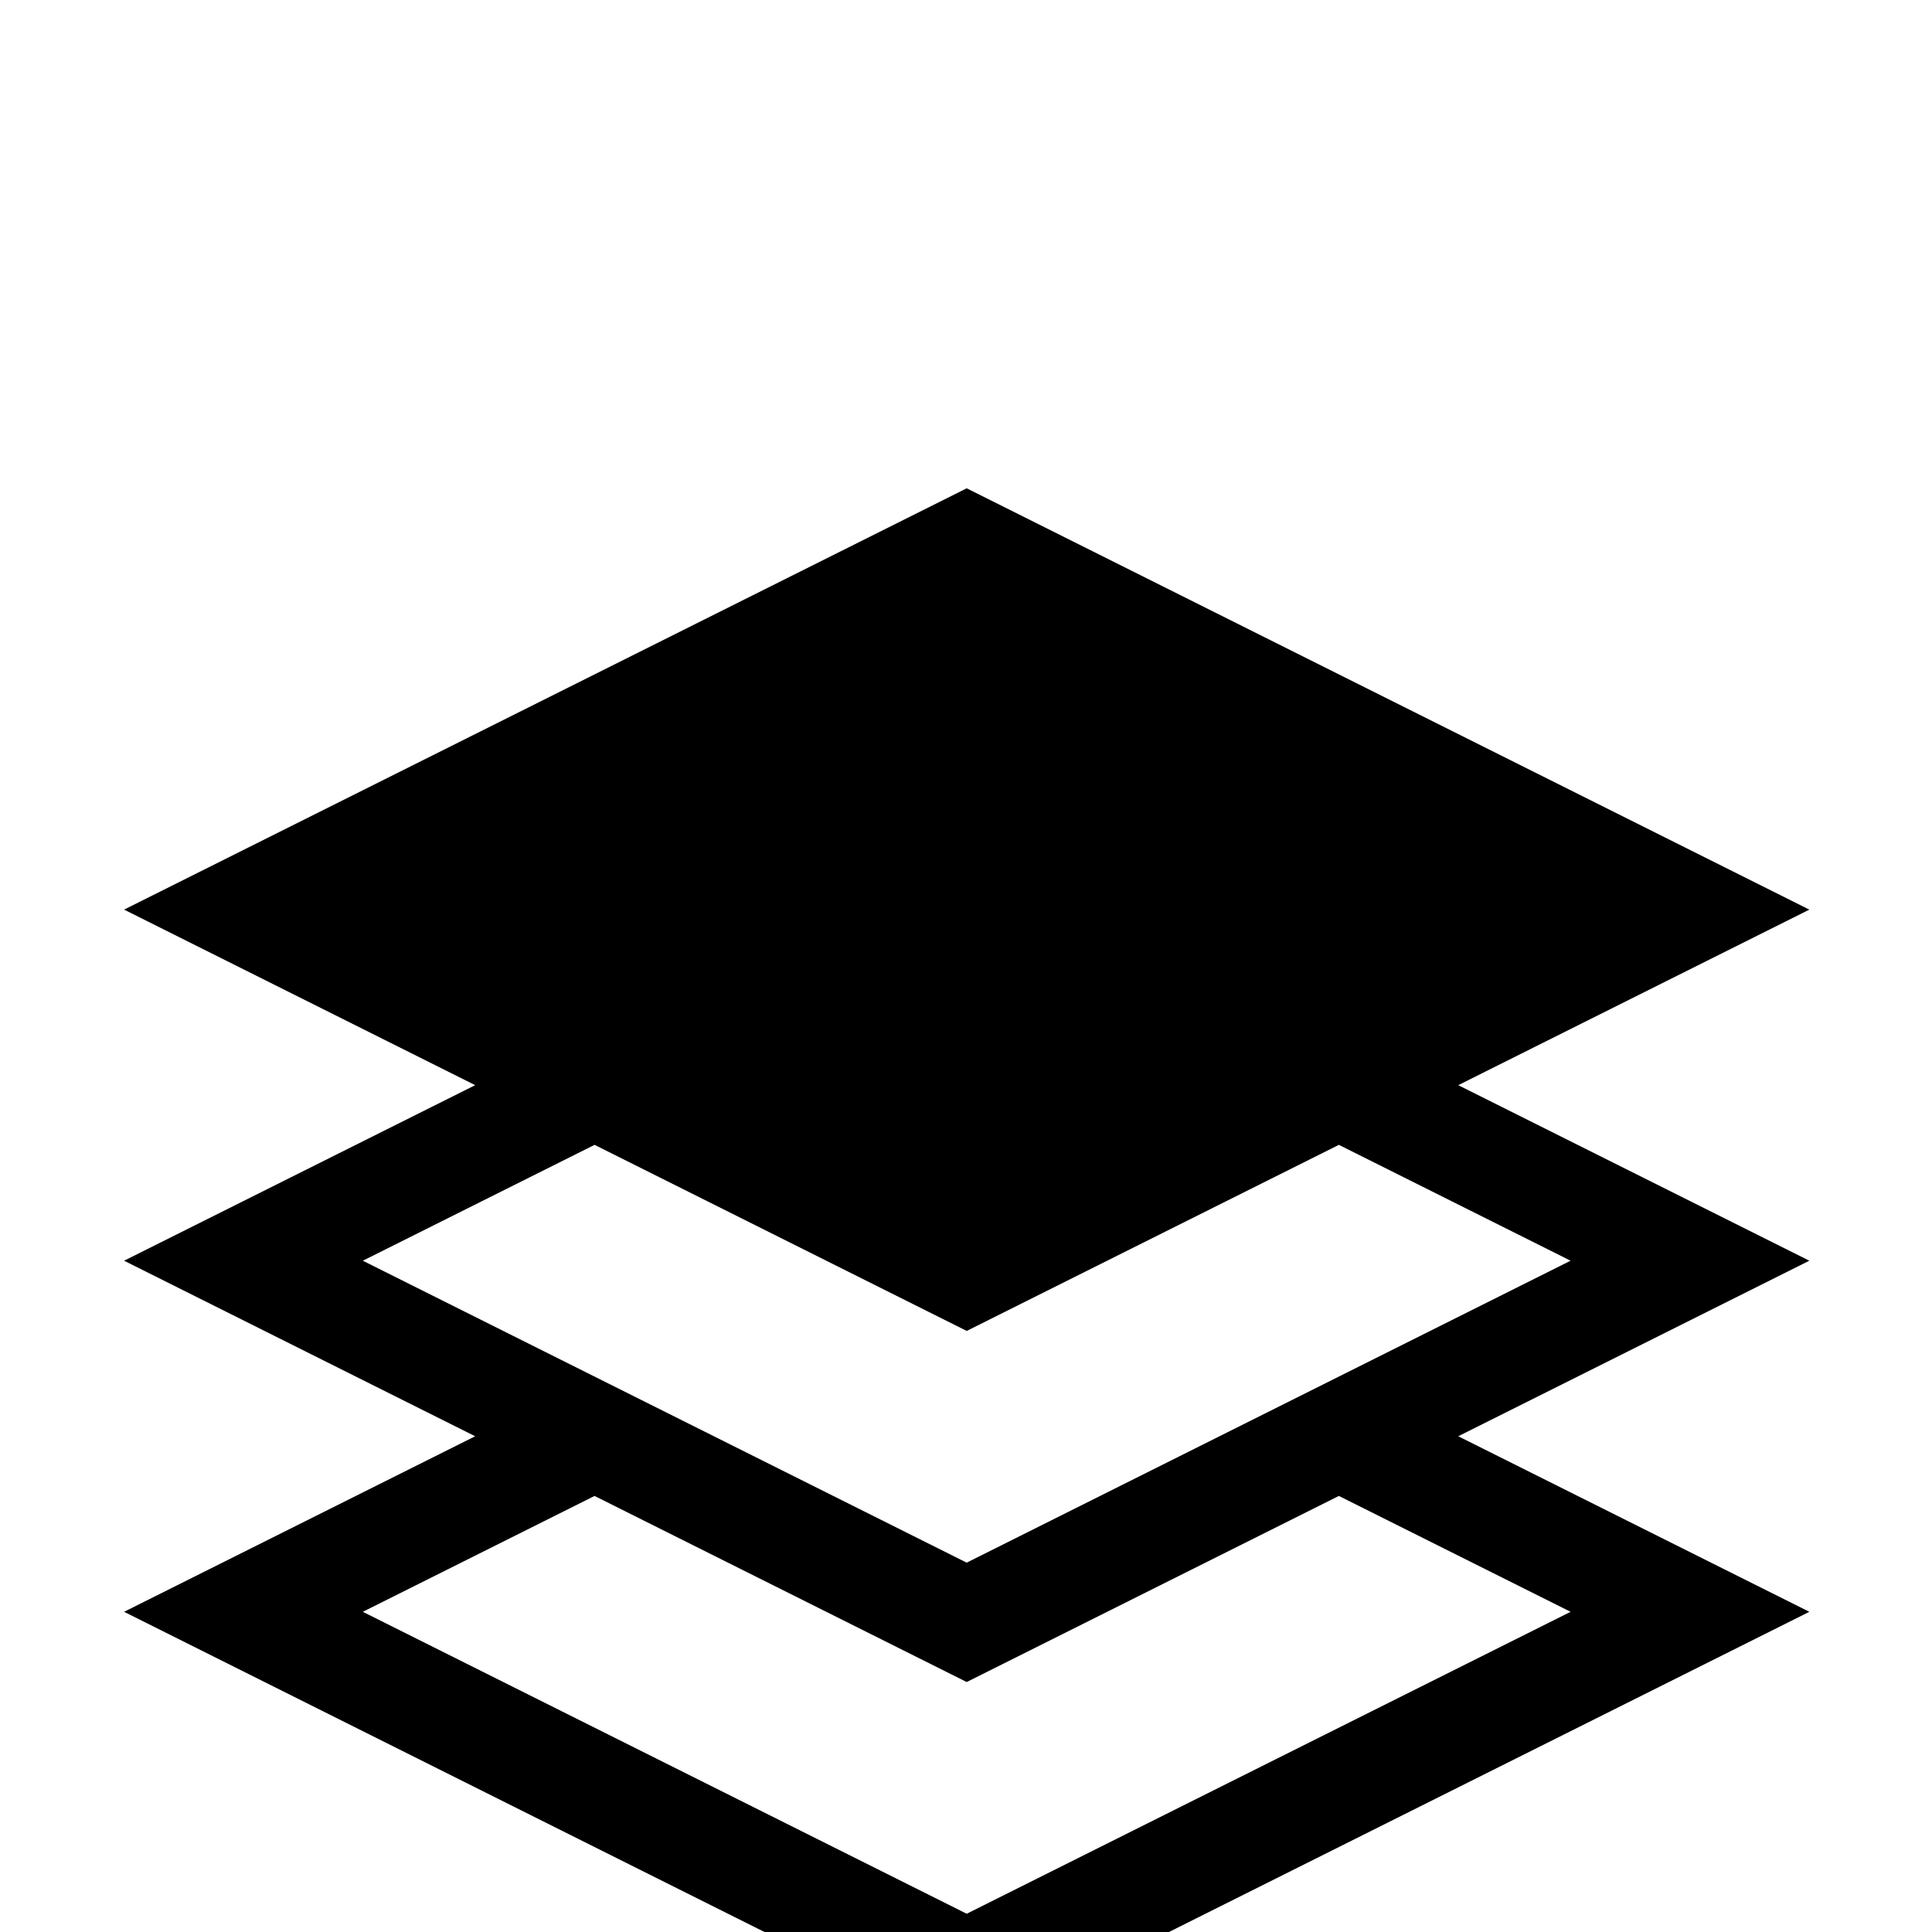 <?xml version="1.0" encoding="UTF-8" standalone="no"?>
<!-- Generator: Adobe Illustrator 17.0.0, SVG Export Plug-In . SVG Version: 6.00 Build 0)  -->

<svg
   xmlns:dc="http://purl.org/dc/elements/1.1/"
   xmlns:cc="http://creativecommons.org/ns#"
   xmlns:rdf="http://www.w3.org/1999/02/22-rdf-syntax-ns#"
   xmlns:svg="http://www.w3.org/2000/svg"
   xmlns="http://www.w3.org/2000/svg"
   xmlns:sodipodi="http://sodipodi.sourceforge.net/DTD/sodipodi-0.dtd"
   xmlns:inkscape="http://www.inkscape.org/namespaces/inkscape"
   version="1.1"
   id="Layer_1"
   x="0px"
   y="0px"
   width="1920px"
   height="1920px"
   viewBox="0 0 1920 1920"
   enable-background="new 0 0 1920 1920"
   xml:space="preserve"
   inkscape:version="0.48.2 r9819"
   sodipodi:docname="uE019-square.svg"><defs
   id="defs3121" /><sodipodi:namedview
   pagecolor="#ffffff"
   bordercolor="#666666"
   borderopacity="1"
   objecttolerance="10"
   gridtolerance="10"
   guidetolerance="10"
   inkscape:pageopacity="0"
   inkscape:pageshadow="2"
   inkscape:window-width="640"
   inkscape:window-height="480"
   id="namedview3119"
   showgrid="false"
   inkscape:zoom="0.12291667"
   inkscape:cx="960"
   inkscape:cy="960"
   inkscape:window-x="0"
   inkscape:window-y="0"
   inkscape:window-maximized="0"
   inkscape:current-layer="Layer_1" />

<path
   d="M 1449.188,1078.424 1798.102,903.968 960.709,485.271 123.316,903.968 l 348.914,174.457 -348.914,174.457 348.914,174.457 -348.914,174.457 837.393,418.697 837.393,-418.697 -348.914,-174.457 348.914,-174.457 -348.914,-174.457 z m -858.328,59.315 369.849,184.924 369.849,-184.924 230.283,115.141 -600.132,300.066 -600.132,-300.066 230.283,-115.141 z m 969.98,464.055 -600.132,300.066 -600.132,-300.066 230.283,-115.141 369.849,184.924 369.849,-184.924 230.283,115.141 z"
   id="path2986"
   inkscape:connector-curvature="0" /></svg>